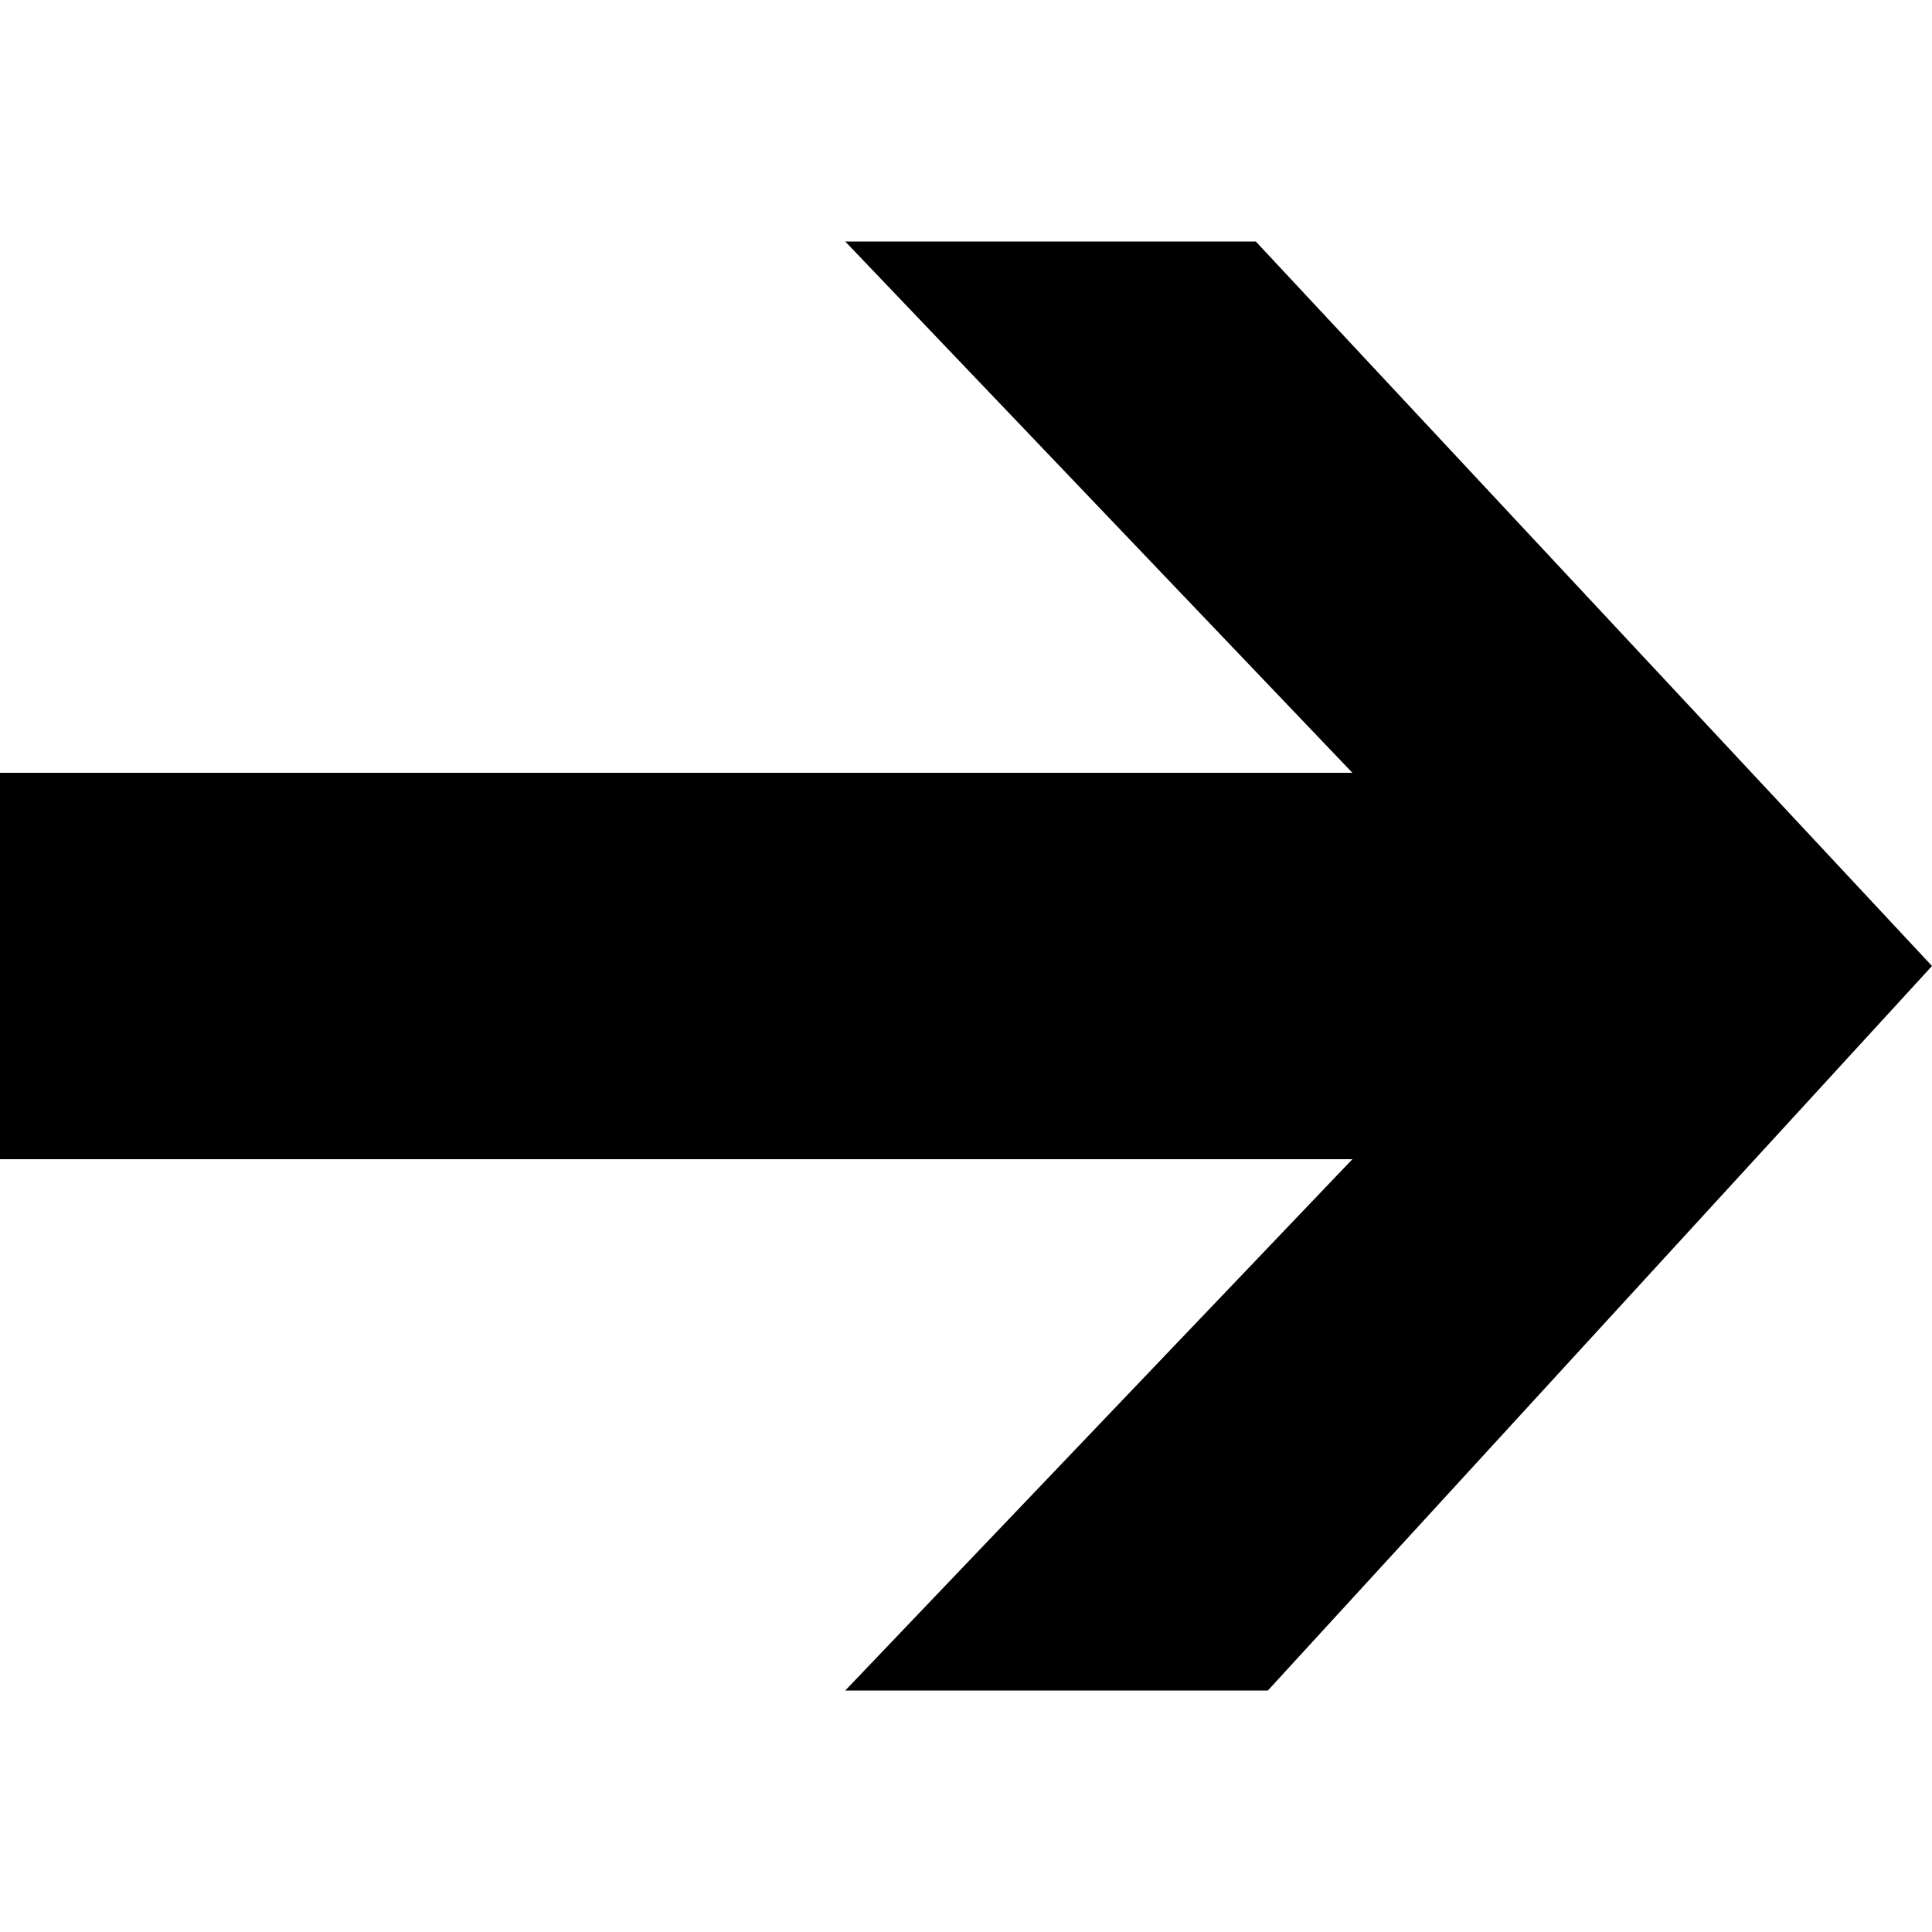 <?xml version="1.0" encoding="utf-8"?>
<svg viewBox="0 0 16 16" class="" role="presentation" focusable="false" xmlns:svg="http://www.w3.org/2000/svg" xmlns:xlink="http://www.w3.org/1999/xlink" id="FxSymbol0-033" width="100%" height="100%"><g><title></title><path d="M11.2 6.4L7 2h3.4L16 8l-5.5 6H7l4.2-4.4H0V6.4z"></path></g></svg>
